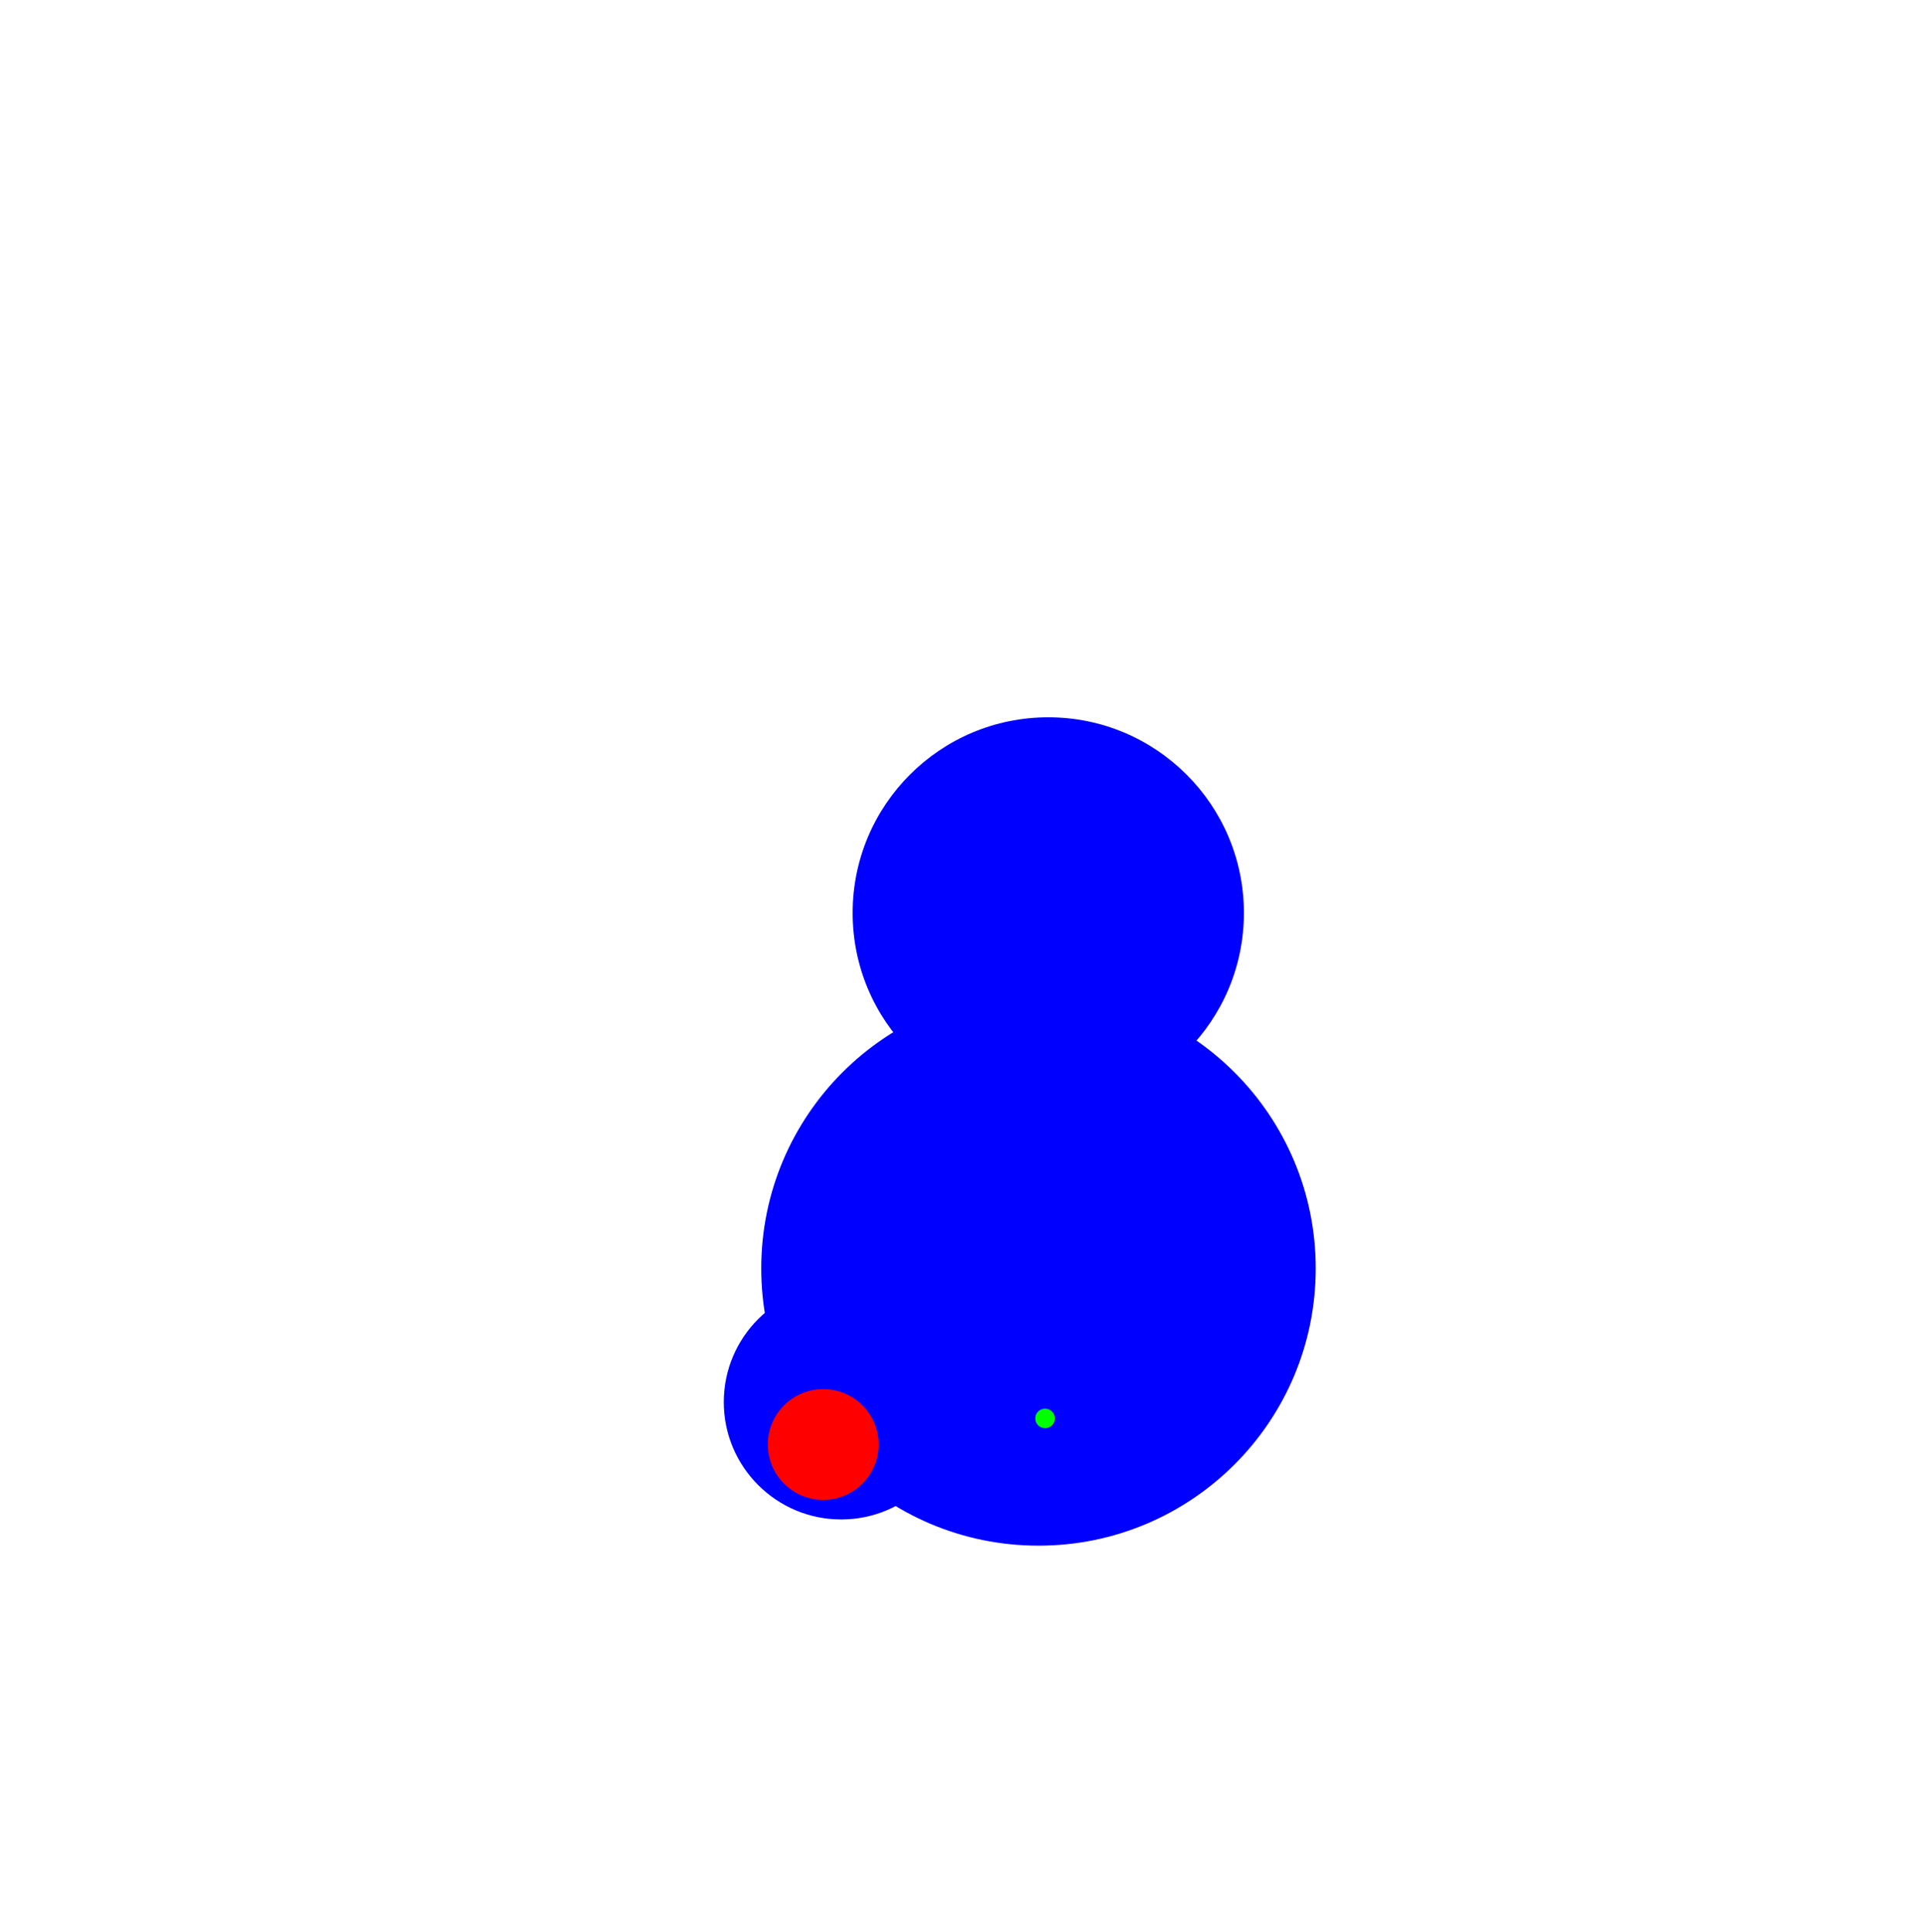 <svg id="boat" xmlns="http://www.w3.org/2000/svg" width="393" height="395" viewBox="0 0 393 395">
  <defs>
    <style>
      .cls-1 {
        fill: blue;
      }

      .cls-2 {
        fill: red;
      }

      .cls-3 {
        fill: lime;
      }
    </style>
  </defs>
  <circle id="Collision1" class="cls-1" cx="212.344" cy="259.36" r="56.688"/>
  <circle id="Collision2" class="cls-1" cx="172" cy="286.688" r="24"/>
  <circle id="Collision3" class="cls-1" cx="214.344" cy="186.672" r="40"/>
  <circle id="Head" class="cls-2" cx="168.328" cy="295.36" r="11.328"/>
  <circle id="CoM" class="cls-3" cx="213.688" cy="290.031" r="2"/>
</svg>
